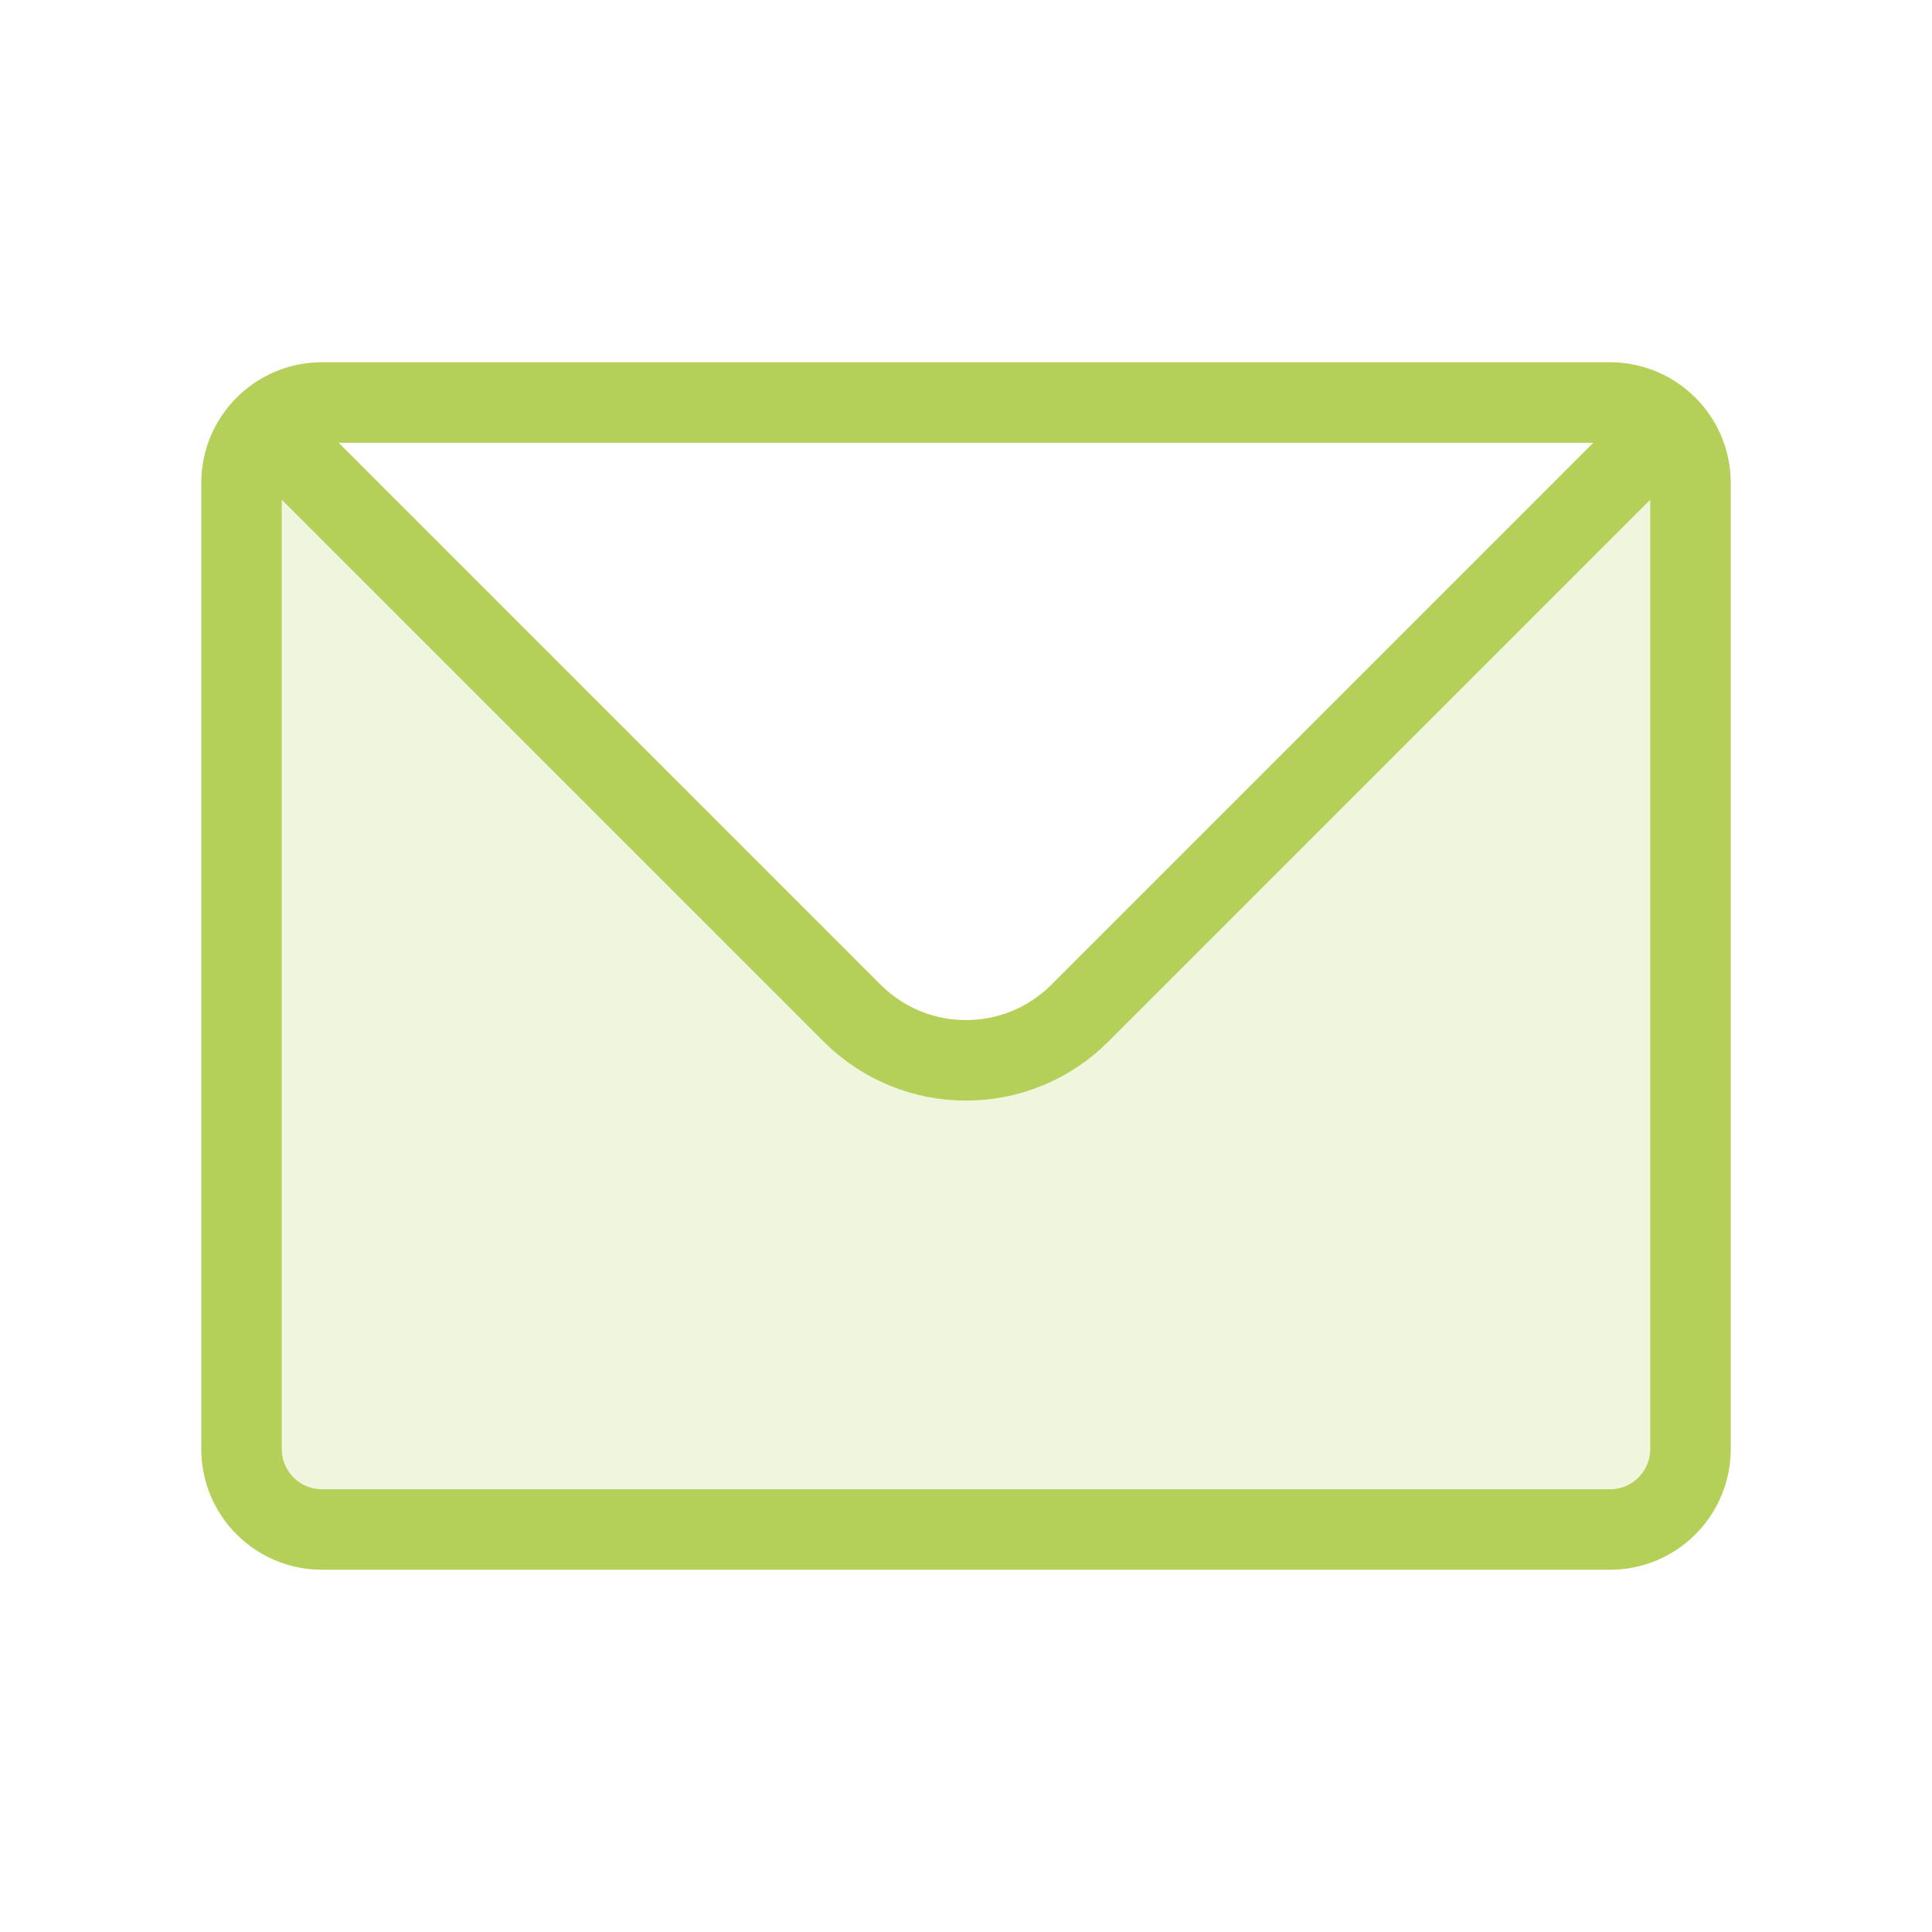 <svg width="48" height="48" viewBox="0 0 48 48" fill="none" xmlns="http://www.w3.org/2000/svg">
<path d="M41.414 10.586L26.828 25.171C25.266 26.733 22.734 26.733 21.172 25.171L6.586 10.586C6.224 10.948 6 11.448 6 12V36C6 37.105 6.895 38 8 38H40C41.105 38 42 37.105 42 36V12C42 11.448 41.776 10.948 41.414 10.586Z" fill="#B4D059" fill-opacity="0.2"/>
<path d="M6.586 10.586C6.948 10.224 7.448 10 8 10H40C40.552 10 41.052 10.224 41.414 10.586M6.586 10.586C6.224 10.948 6 11.448 6 12V36C6 37.105 6.895 38 8 38H40C41.105 38 42 37.105 42 36V12C42 11.448 41.776 10.948 41.414 10.586M6.586 10.586L21.172 25.172C22.734 26.734 25.266 26.734 26.828 25.172L41.414 10.586" stroke="#B4D059" stroke-width="2" stroke-linecap="round" stroke-linejoin="round"/>
</svg>
